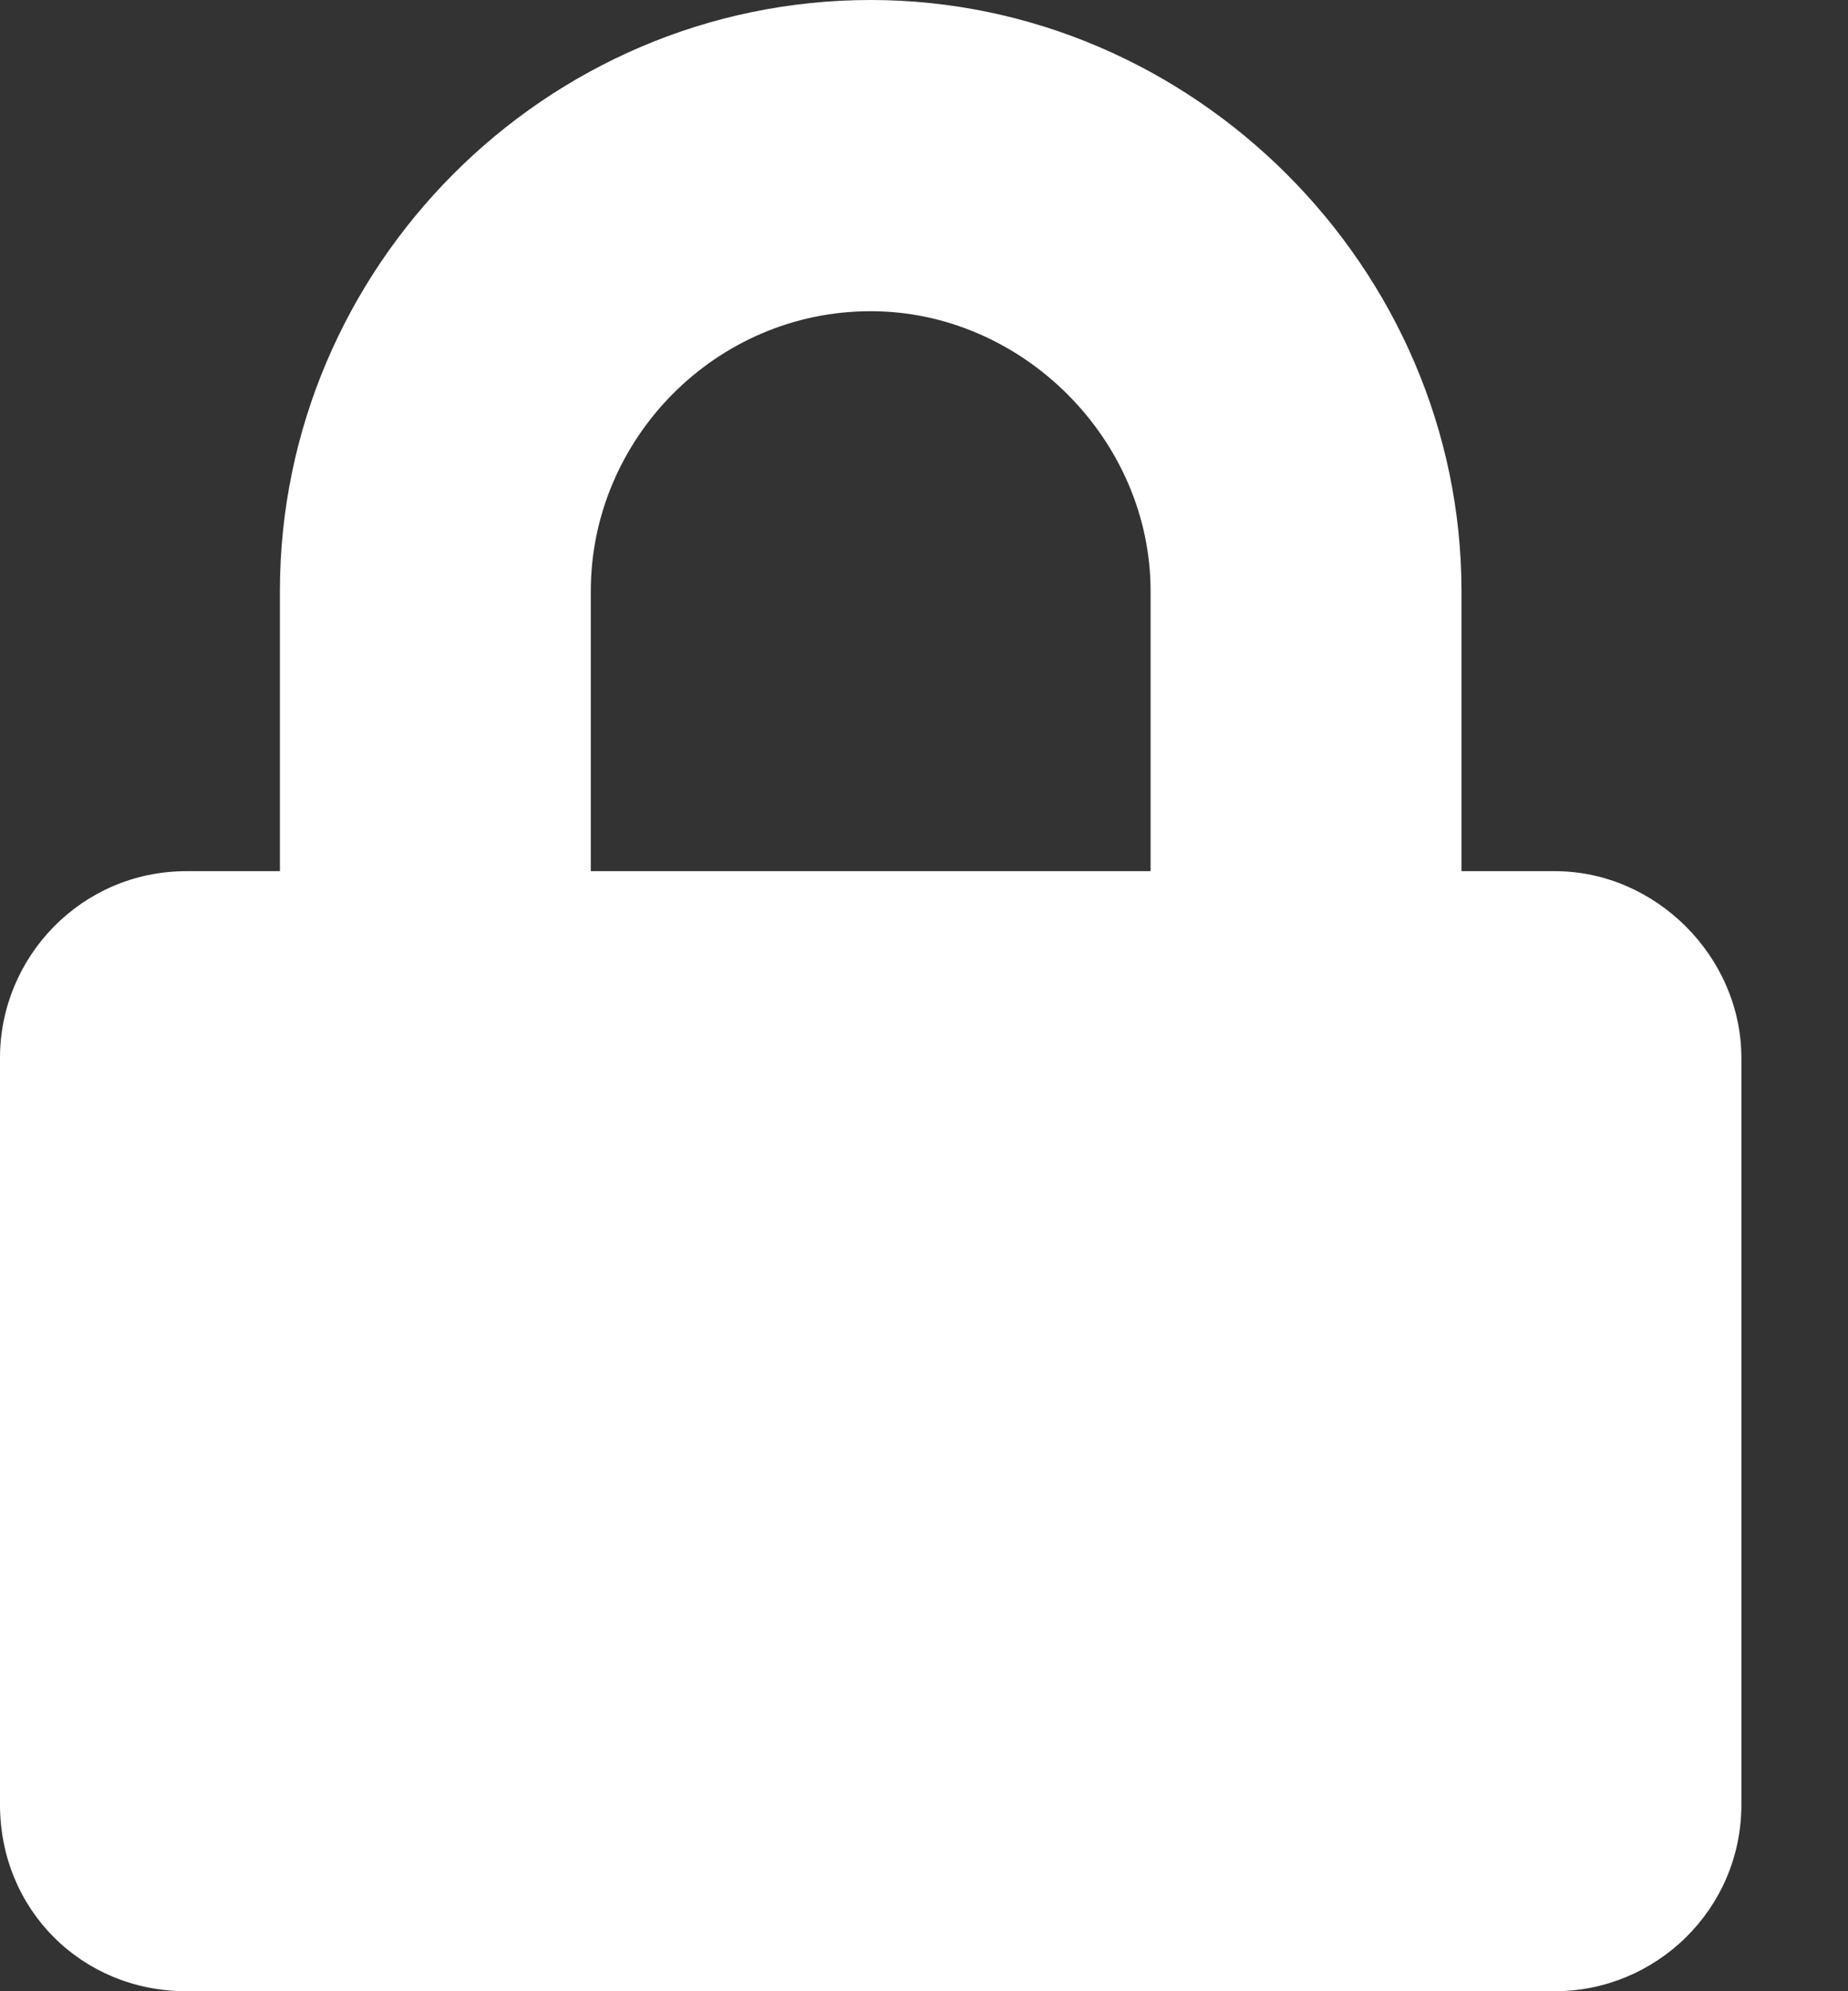 <svg width="13" height="14" viewBox="0 0 13 14" fill="none" xmlns="http://www.w3.org/2000/svg">
<rect x="0" y="0" width="13" height="14" fill="#333333" stroke="none"/>
<path d="M10.938 6.125H10.281V4.156C10.281 1.887 8.395 0 6.125 0C3.828 0 1.969 1.887 1.969 4.156V6.125H1.312C0.574 6.125 0 6.727 0 7.438V12.688C0 13.426 0.574 14 1.312 14H10.938C11.648 14 12.25 13.426 12.25 12.688V7.438C12.25 6.727 11.648 6.125 10.938 6.125ZM8.094 6.125H4.156V4.156C4.156 3.09 5.031 2.188 6.125 2.188C7.191 2.188 8.094 3.09 8.094 4.156V6.125Z" fill="white"/>
</svg>
